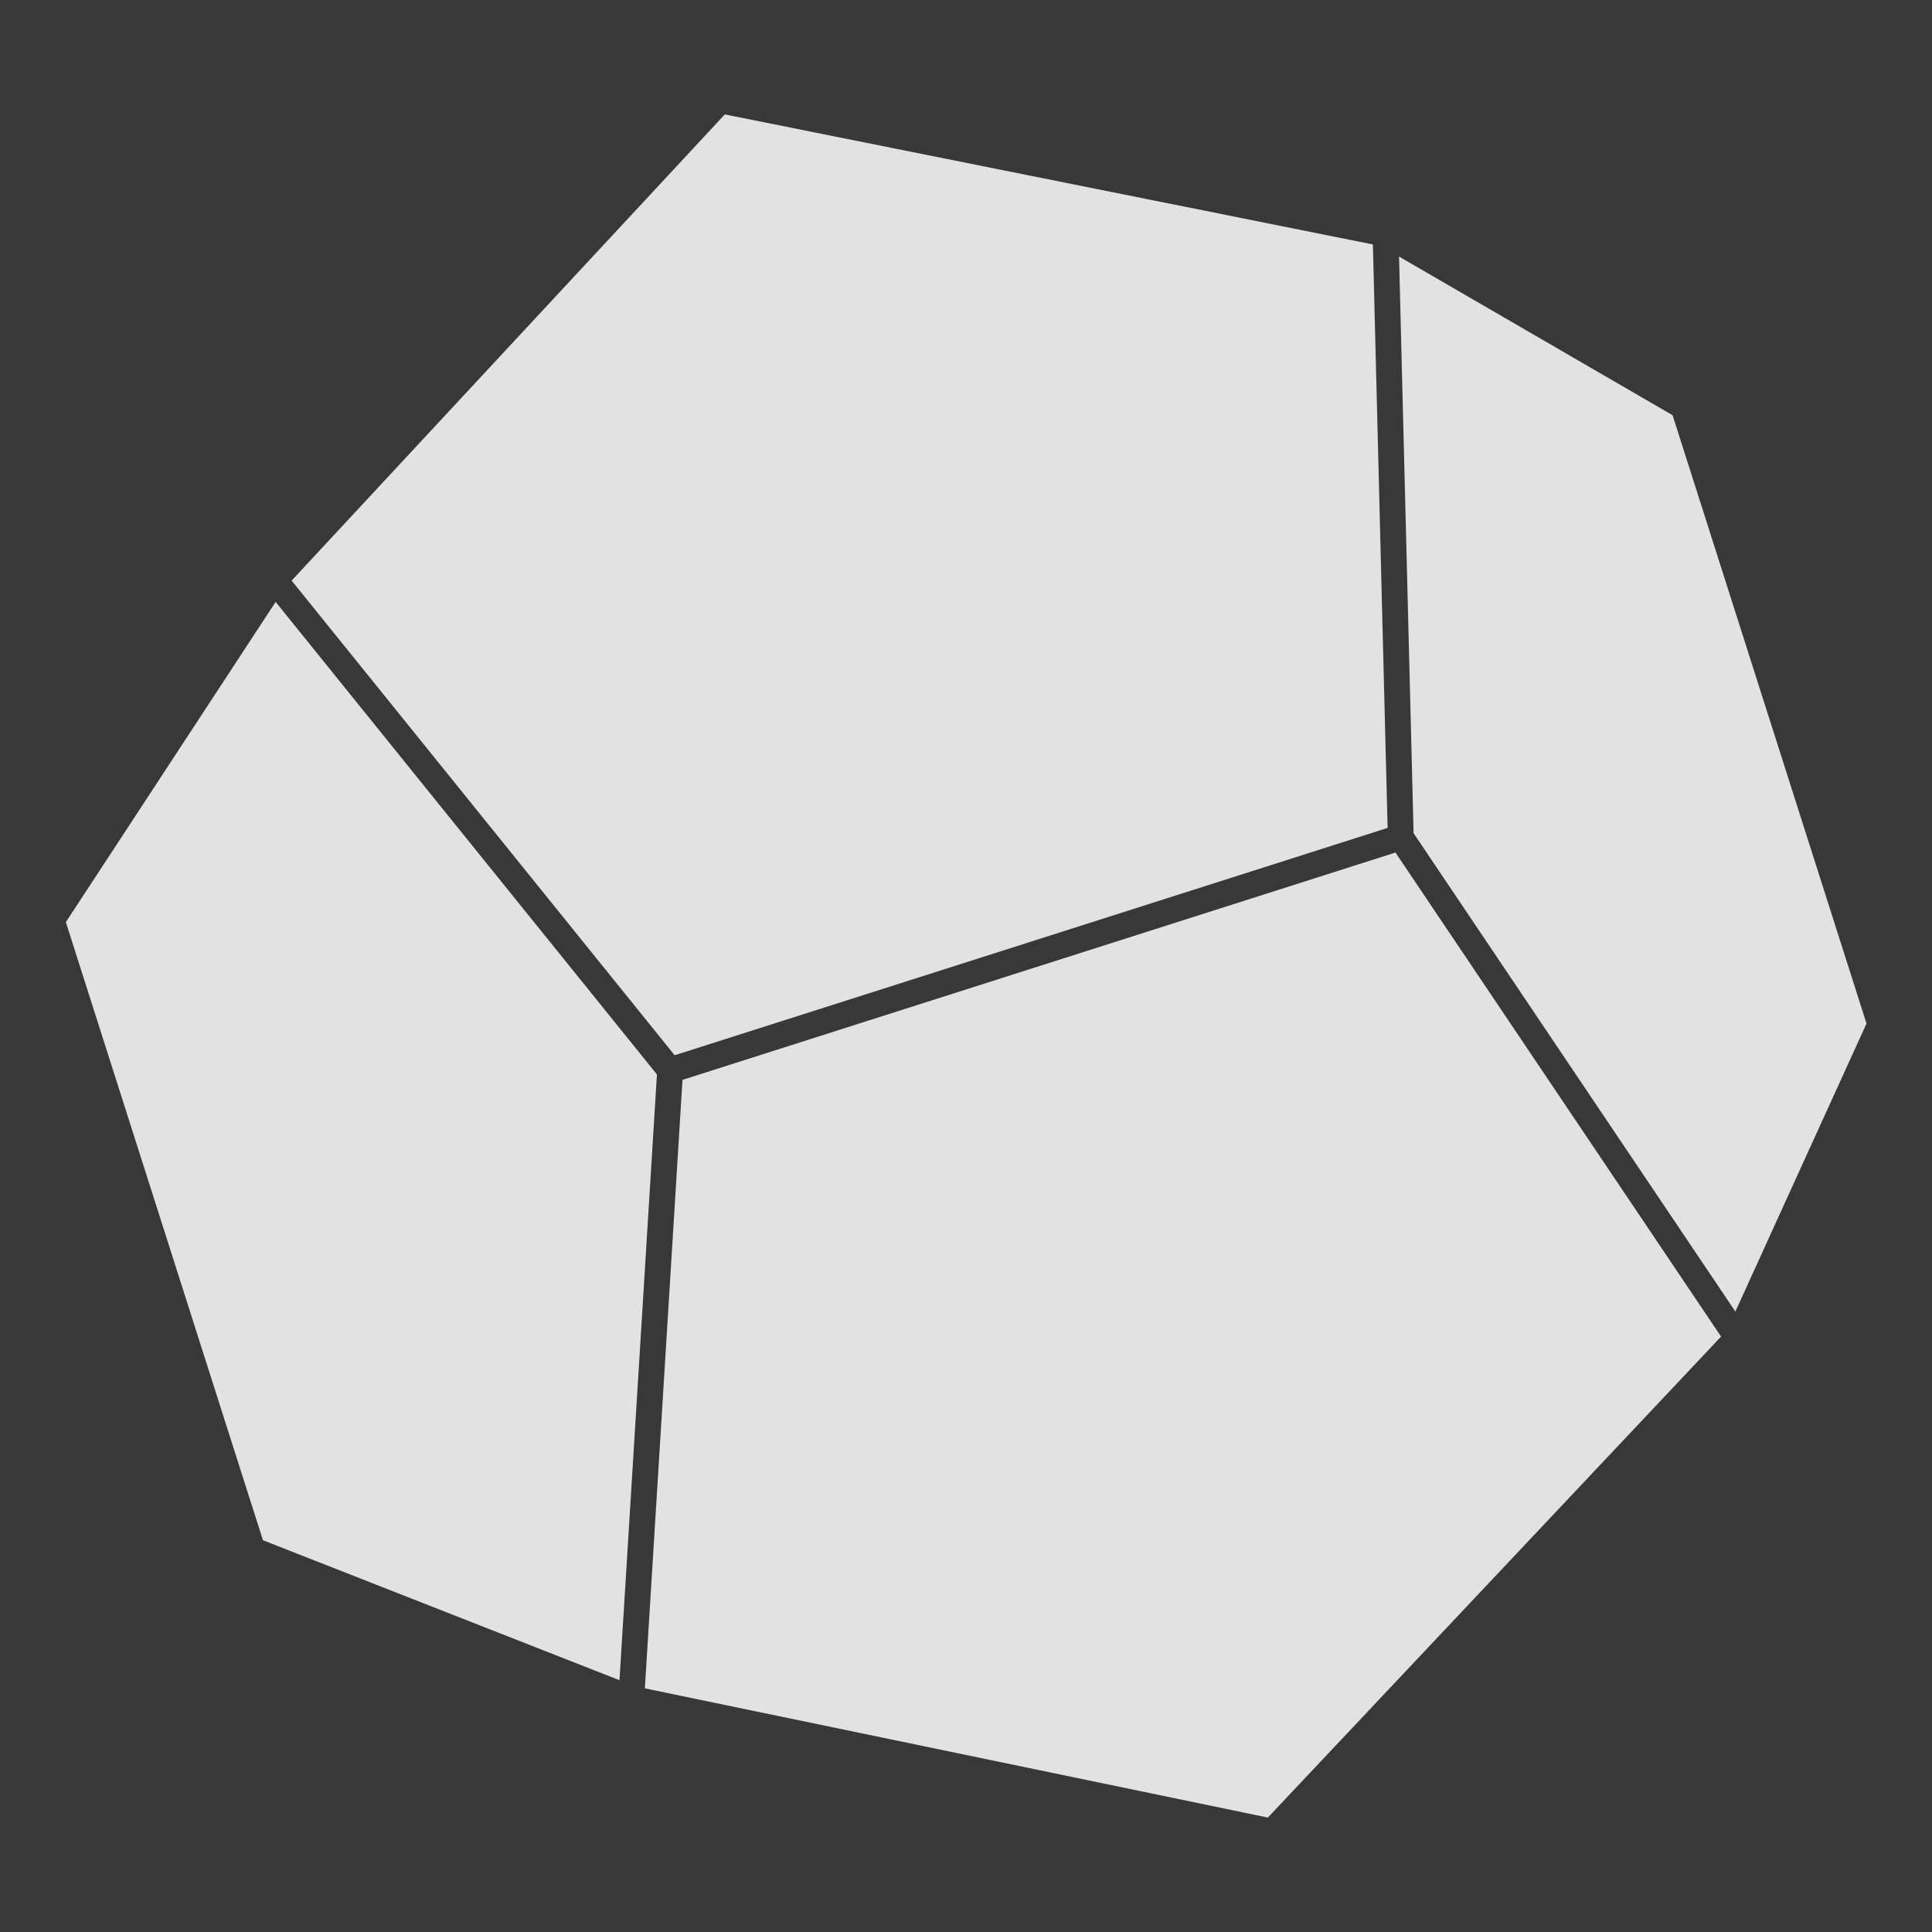 <?xml version="1.0" encoding="utf-8" ?>
<svg baseProfile="full" height="897.37" version="1.1" width="897.37" xmlns="http://www.w3.org/2000/svg" xmlns:ev="http://www.w3.org/2001/xml-events" xmlns:xlink="http://www.w3.org/1999/xlink"><defs /><rect fill="#383838" height="897.37" width="897.37" x="0" y="0" /><polygon fill="#e2e2e2" points="24.0,427.404 127.525,269.396 334.543,46.598 643.55,108.589 781.89,188.823 873.37,475.785 807.048,621.44 590.943,850.772 293.216,789.015 117.289,719.947" stroke="none" /><polyline fill="none" points="807.048,621.44 873.37,475.785 781.89,188.823 643.55,108.589 650.622,388.899 807.048,621.44 590.943,850.772 293.216,789.015 311.267,497.107 650.622,388.899" stroke="#383838" stroke-linecap="round" stroke-linejoin="round" stroke-width="12" /><polyline fill="none" points="643.55,108.589 334.543,46.598 127.525,269.396 311.267,497.107" stroke="#383838" stroke-linecap="round" stroke-linejoin="round" stroke-width="12" /><polyline fill="none" points="127.525,269.396 24.0,427.404 117.289,719.947 293.216,789.015" stroke="#383838" stroke-linecap="round" stroke-linejoin="round" stroke-width="12" /></svg>